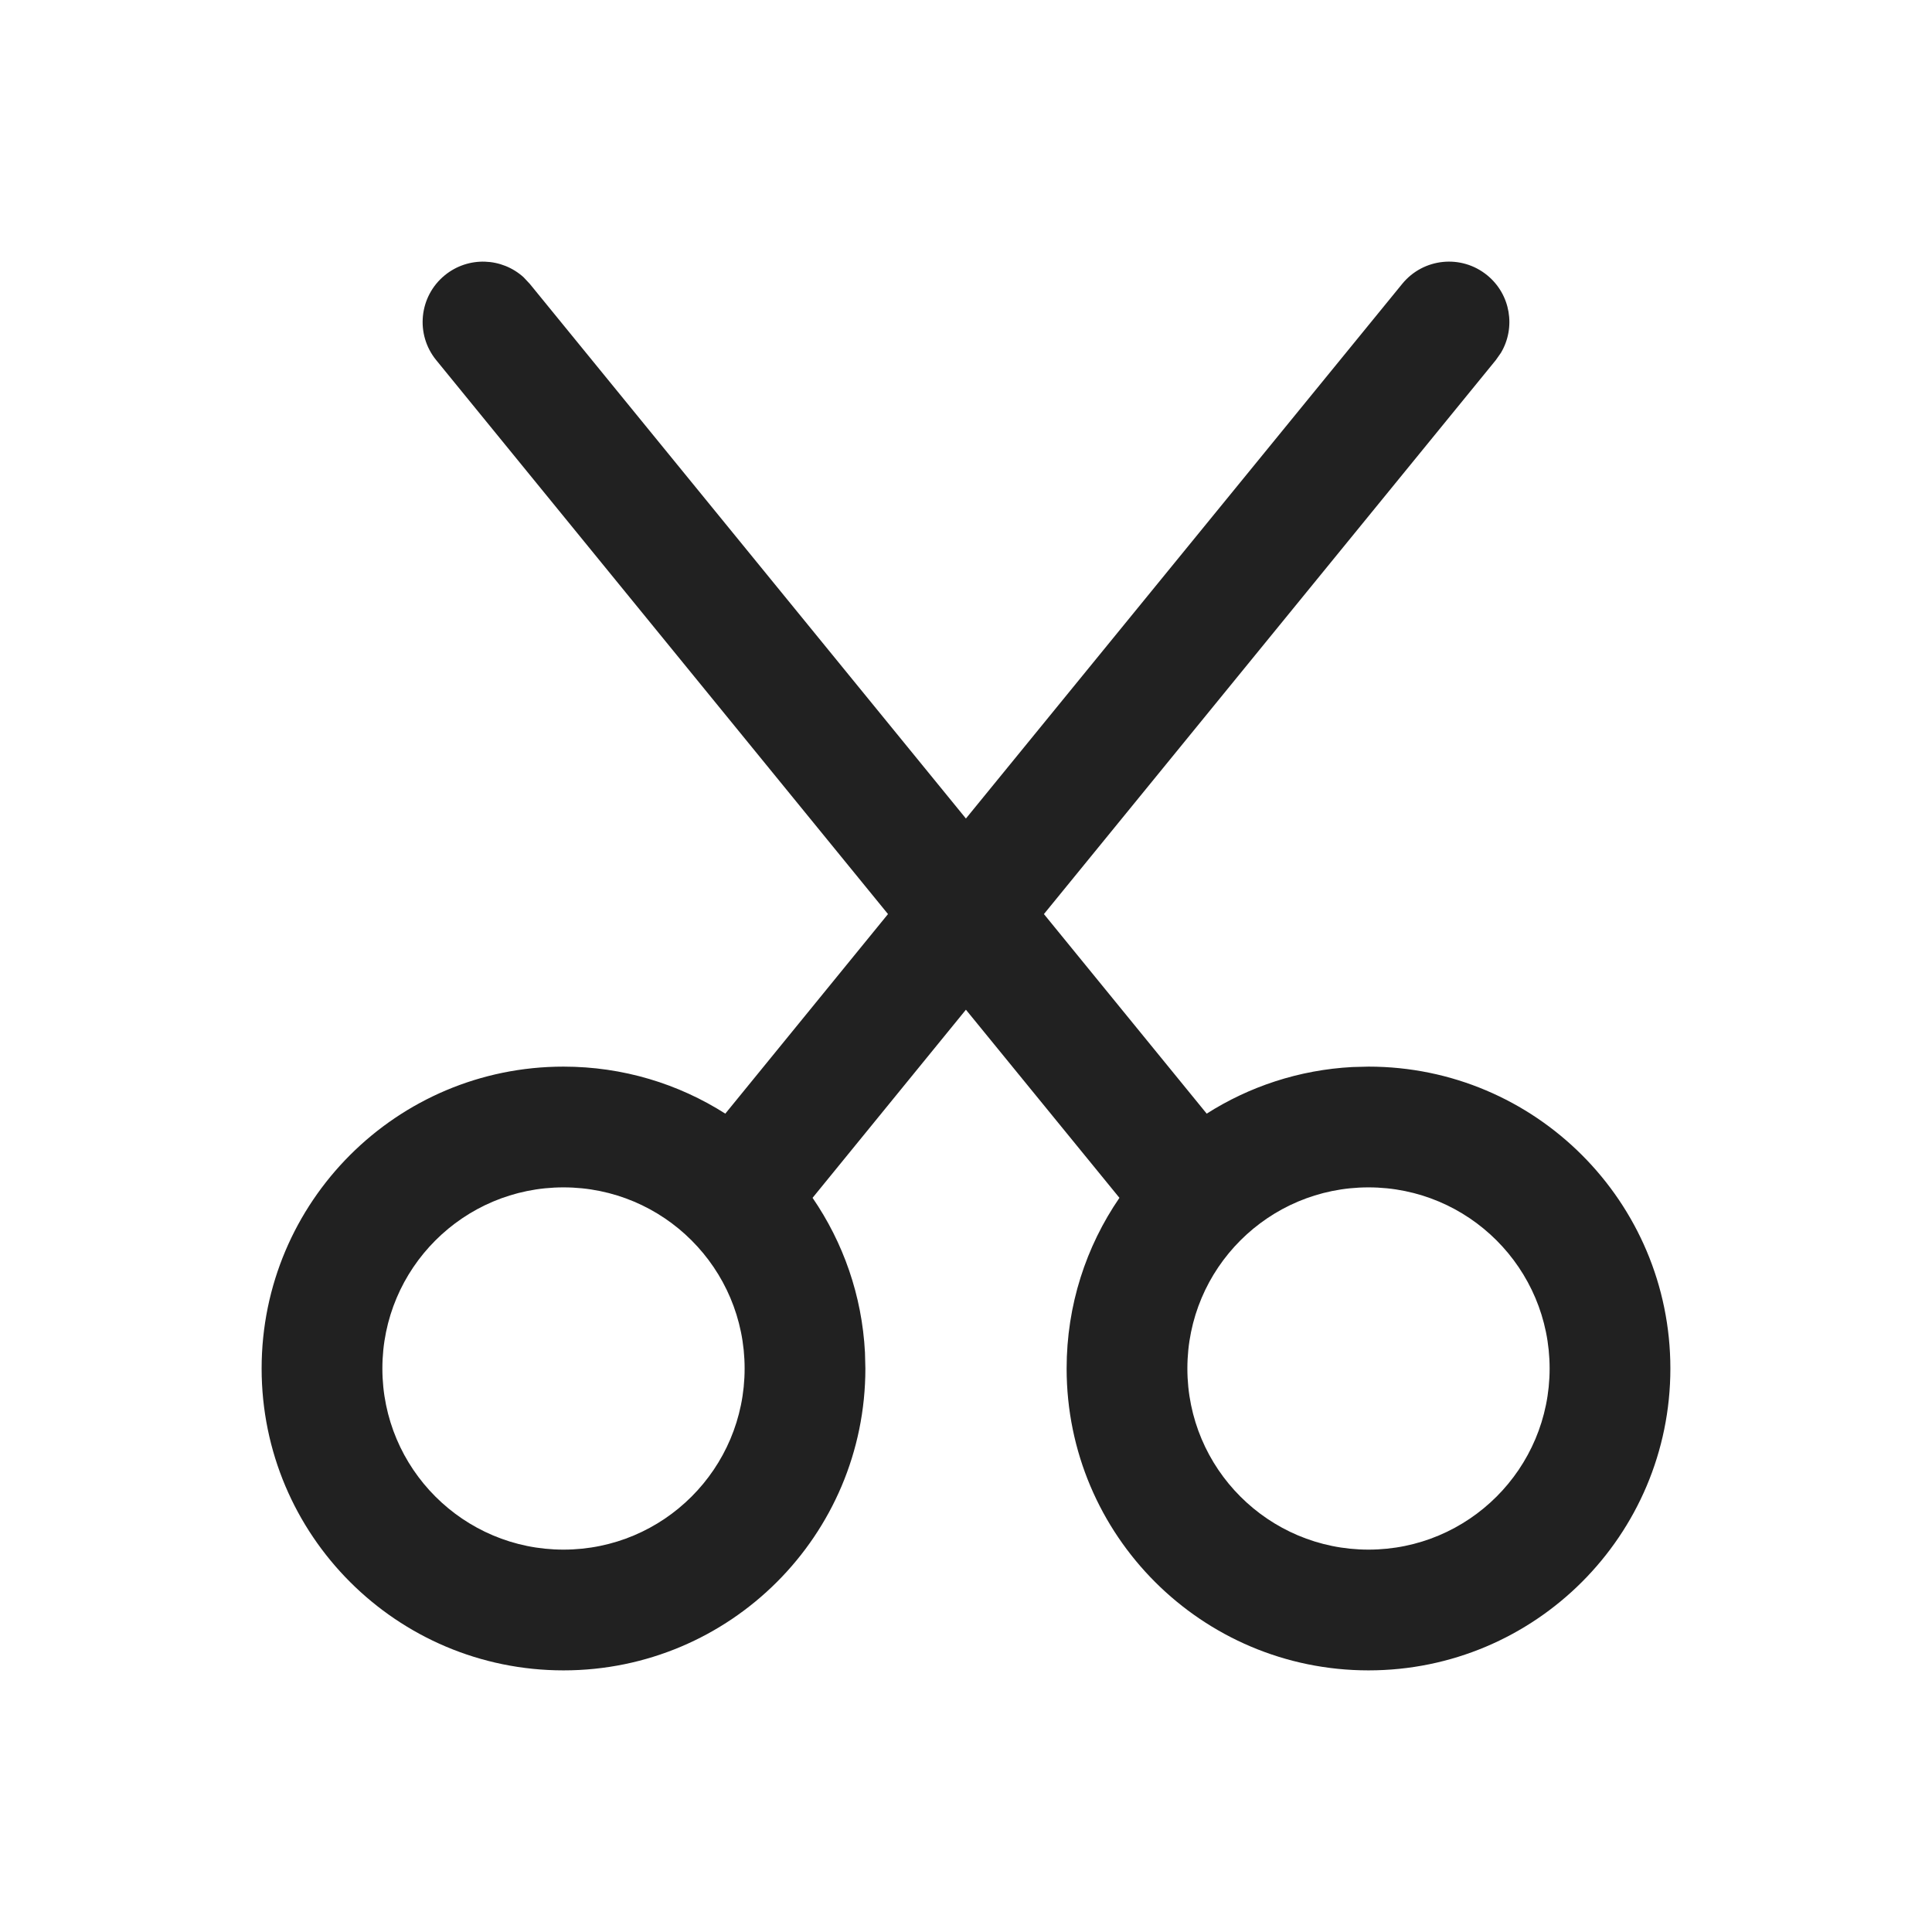 <?xml version="1.0" encoding="UTF-8"?>
<svg width="24px" height="24px" viewBox="0 0 24 24" version="1.1" xmlns="http://www.w3.org/2000/svg" xmlns:xlink="http://www.w3.org/1999/xlink">
    <title>Icon/cut</title>
    <g id="Icon/cut" stroke="none" stroke-width="1" fill="none" fill-rule="evenodd">
        <path d="M18.474,3.419 C18.766,3.657 18.832,4.069 18.645,4.383 L18.581,4.474 L12.968,11.355 L14.99,13.834 C15.518,13.498 16.137,13.29 16.801,13.255 L17,13.25 C19.071,13.25 20.75,14.929 20.75,17 C20.75,19.071 19.071,20.75 17,20.75 C14.929,20.75 13.25,19.071 13.25,17 C13.25,16.213 13.492,15.483 13.906,14.88 L11.999,12.543 L10.094,14.88 C10.473,15.432 10.708,16.09 10.745,16.801 L10.75,17 C10.75,19.071 9.071,20.75 7,20.75 C4.929,20.75 3.25,19.071 3.25,17 C3.25,14.929 4.929,13.25 7,13.25 C7.74,13.25 8.429,13.464 9.01,13.834 L11.031,11.355 L5.419,4.474 C5.157,4.153 5.205,3.681 5.526,3.419 C5.818,3.181 6.235,3.199 6.505,3.445 L6.581,3.526 L11.999,10.168 L17.419,3.526 C17.681,3.205 18.153,3.157 18.474,3.419 Z M7,14.75 C5.757,14.75 4.75,15.757 4.75,17 C4.75,18.243 5.757,19.25 7,19.25 C8.243,19.25 9.25,18.243 9.25,17 C9.25,15.757 8.243,14.75 7,14.75 Z M17,14.75 C15.757,14.75 14.75,15.757 14.75,17 C14.75,18.243 15.757,19.25 17,19.25 C18.243,19.25 19.25,18.243 19.25,17 C19.25,15.757 18.243,14.75 17,14.75 Z" id="Icon-Color" fill="#212121"></path>
    </g>
</svg>